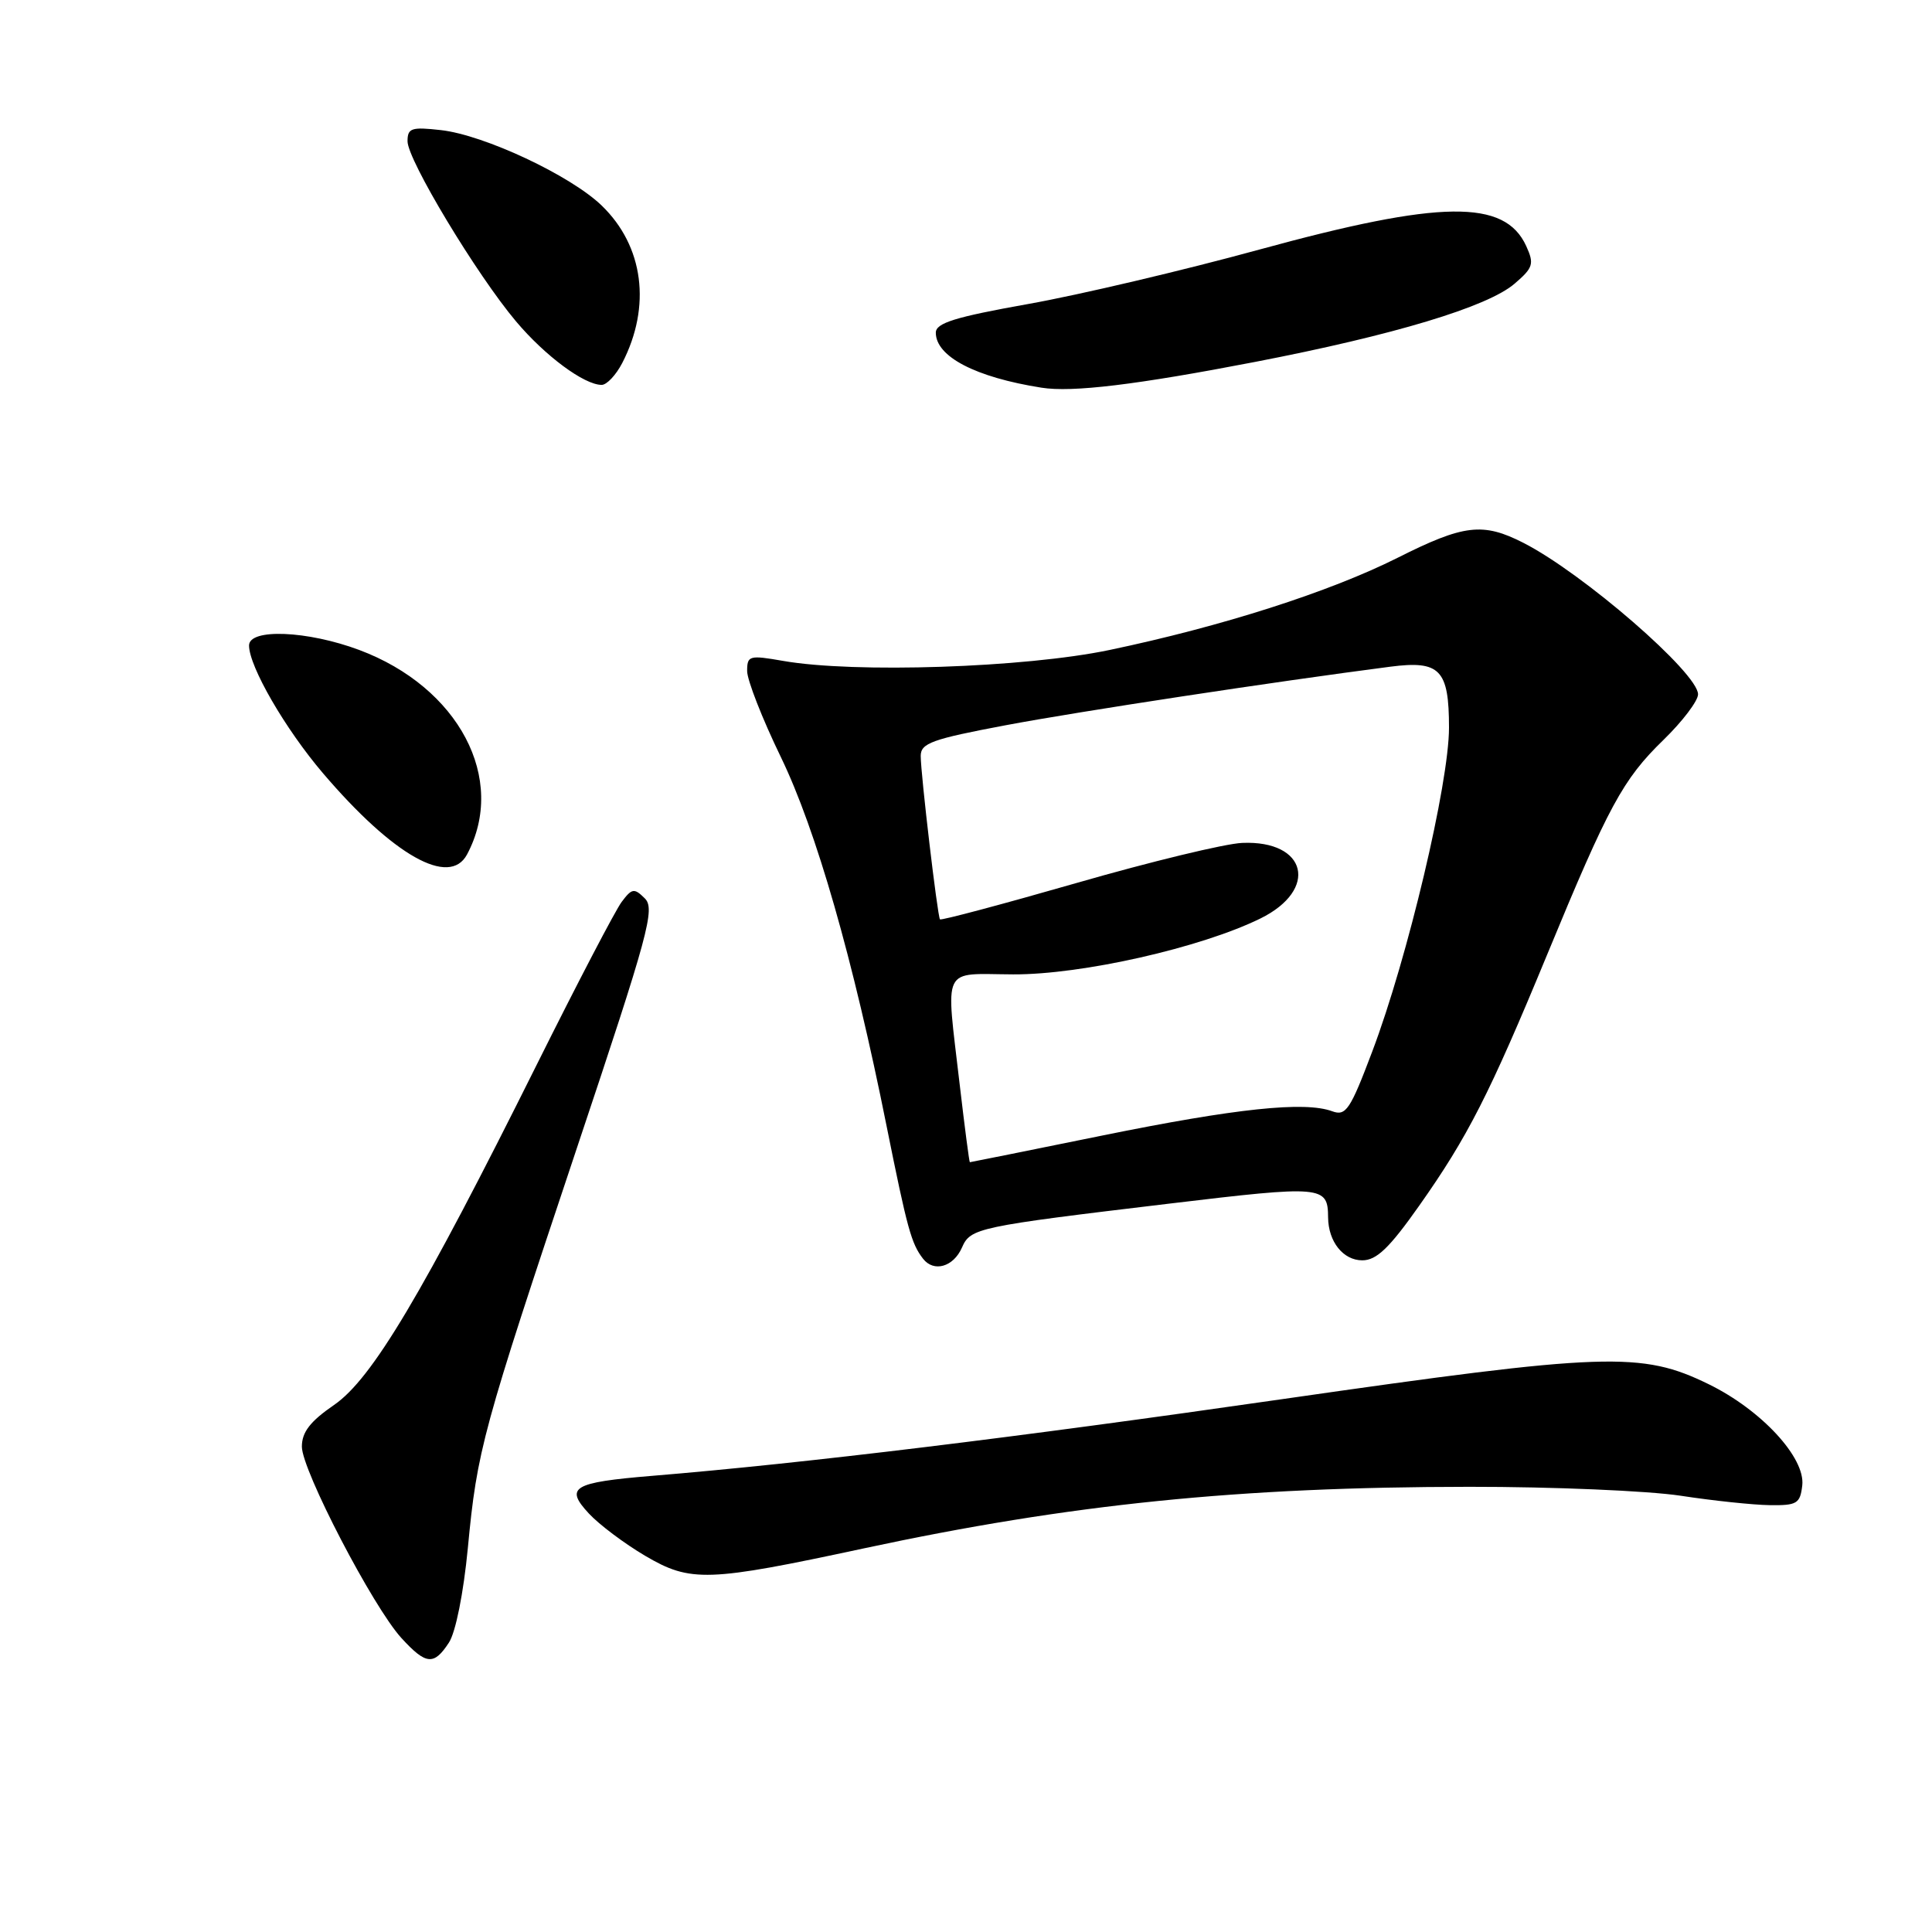 <?xml version="1.0" encoding="UTF-8" standalone="no"?>
<!DOCTYPE svg PUBLIC "-//W3C//DTD SVG 1.1//EN" "http://www.w3.org/Graphics/SVG/1.1/DTD/svg11.dtd" >
<svg xmlns="http://www.w3.org/2000/svg" xmlns:xlink="http://www.w3.org/1999/xlink" version="1.1" viewBox="0 0 256 256">
 <g >
 <path fill="currentColor"
d=" M 59.48 217.66 C 60.38 216.30 61.42 211.07 61.99 205.14 C 63.23 192.10 63.88 189.71 76.47 152.03 C 85.98 123.60 86.84 120.41 85.43 119.03 C 84.04 117.65 83.73 117.70 82.38 119.50 C 81.55 120.60 76.50 130.28 71.16 141.00 C 55.95 171.53 49.30 182.70 44.27 186.16 C 41.10 188.34 40.00 189.76 40.00 191.69 C 40.00 194.81 49.41 212.91 53.19 217.05 C 56.45 220.61 57.49 220.71 59.48 217.66 Z  M 114.50 205.16 C 141.82 199.30 164.15 197.03 194.68 197.01 C 205.78 197.00 218.38 197.54 222.68 198.19 C 226.98 198.85 232.30 199.41 234.50 199.44 C 238.11 199.49 238.53 199.24 238.81 196.82 C 239.23 193.15 233.39 186.83 226.42 183.42 C 217.51 179.06 212.85 179.22 170.00 185.38 C 134.46 190.50 106.61 193.89 86.37 195.56 C 75.89 196.43 74.80 197.08 78.03 200.55 C 79.39 202.02 82.75 204.54 85.50 206.16 C 91.51 209.69 93.74 209.62 114.50 205.16 Z  M 127.46 165.32 C 128.60 162.71 129.40 162.54 154.99 159.48 C 175.29 157.05 175.95 157.11 175.98 161.32 C 176.01 164.53 177.98 167.00 180.51 167.00 C 182.40 167.00 184.10 165.37 188.06 159.75 C 194.46 150.68 197.37 144.98 205.01 126.48 C 213.16 106.74 215.04 103.27 220.42 98.04 C 222.94 95.59 225.00 92.87 225.00 92.00 C 225.00 89.18 209.76 75.96 201.86 71.93 C 196.49 69.19 193.97 69.49 185.19 73.91 C 176.16 78.44 161.90 83.01 147.00 86.13 C 135.77 88.48 113.19 89.23 103.75 87.57 C 99.28 86.79 99.00 86.87 99.00 88.92 C 99.00 90.11 101.00 95.23 103.46 100.30 C 108.15 109.99 113.02 126.97 117.48 149.22 C 120.22 162.83 120.75 164.78 122.31 166.79 C 123.73 168.62 126.33 167.88 127.46 165.32 Z  M 61.88 113.23 C 67.22 103.24 60.80 91.06 47.59 86.12 C 40.74 83.56 33.00 83.24 33.00 85.53 C 33.00 88.31 37.80 96.60 42.80 102.46 C 52.10 113.36 59.55 117.57 61.88 113.23 Z  M 166.28 47.96 C 184.71 44.40 197.12 40.66 200.69 37.59 C 203.16 35.47 203.31 34.97 202.23 32.60 C 199.39 26.38 190.91 26.49 166.94 33.05 C 156.80 35.83 142.99 39.08 136.25 40.28 C 126.55 42.01 124.00 42.80 124.00 44.08 C 124.00 47.25 129.25 49.99 138.00 51.37 C 142.07 52.02 150.58 50.99 166.28 47.96 Z  M 82.45 48.10 C 86.33 40.59 85.29 32.61 79.73 27.24 C 75.62 23.26 64.16 17.88 58.42 17.24 C 54.51 16.80 54.00 16.97 54.00 18.72 C 54.00 21.19 63.17 36.41 68.38 42.59 C 72.24 47.17 77.40 50.99 79.72 51.00 C 80.40 51.00 81.62 49.70 82.45 48.10 Z  M 127.17 143.75 C 125.31 127.67 124.64 129.07 134.25 129.11 C 143.36 129.15 159.09 125.59 167.00 121.71 C 174.77 117.89 173.20 111.32 164.60 111.69 C 162.35 111.78 152.47 114.17 142.65 117.00 C 132.83 119.82 124.69 121.99 124.55 121.82 C 124.22 121.38 122.00 102.58 122.00 100.17 C 122.00 98.47 123.49 97.94 133.25 96.10 C 142.95 94.27 169.00 90.31 184.23 88.34 C 190.81 87.49 192.00 88.72 192.00 96.42 C 192.00 103.81 186.52 126.94 181.83 139.33 C 178.91 147.07 178.34 147.91 176.53 147.25 C 172.88 145.90 163.79 146.86 146.08 150.46 C 136.50 152.41 128.59 154.00 128.51 154.00 C 128.43 154.00 127.83 149.39 127.17 143.75 Z "/>
</g>
</svg>